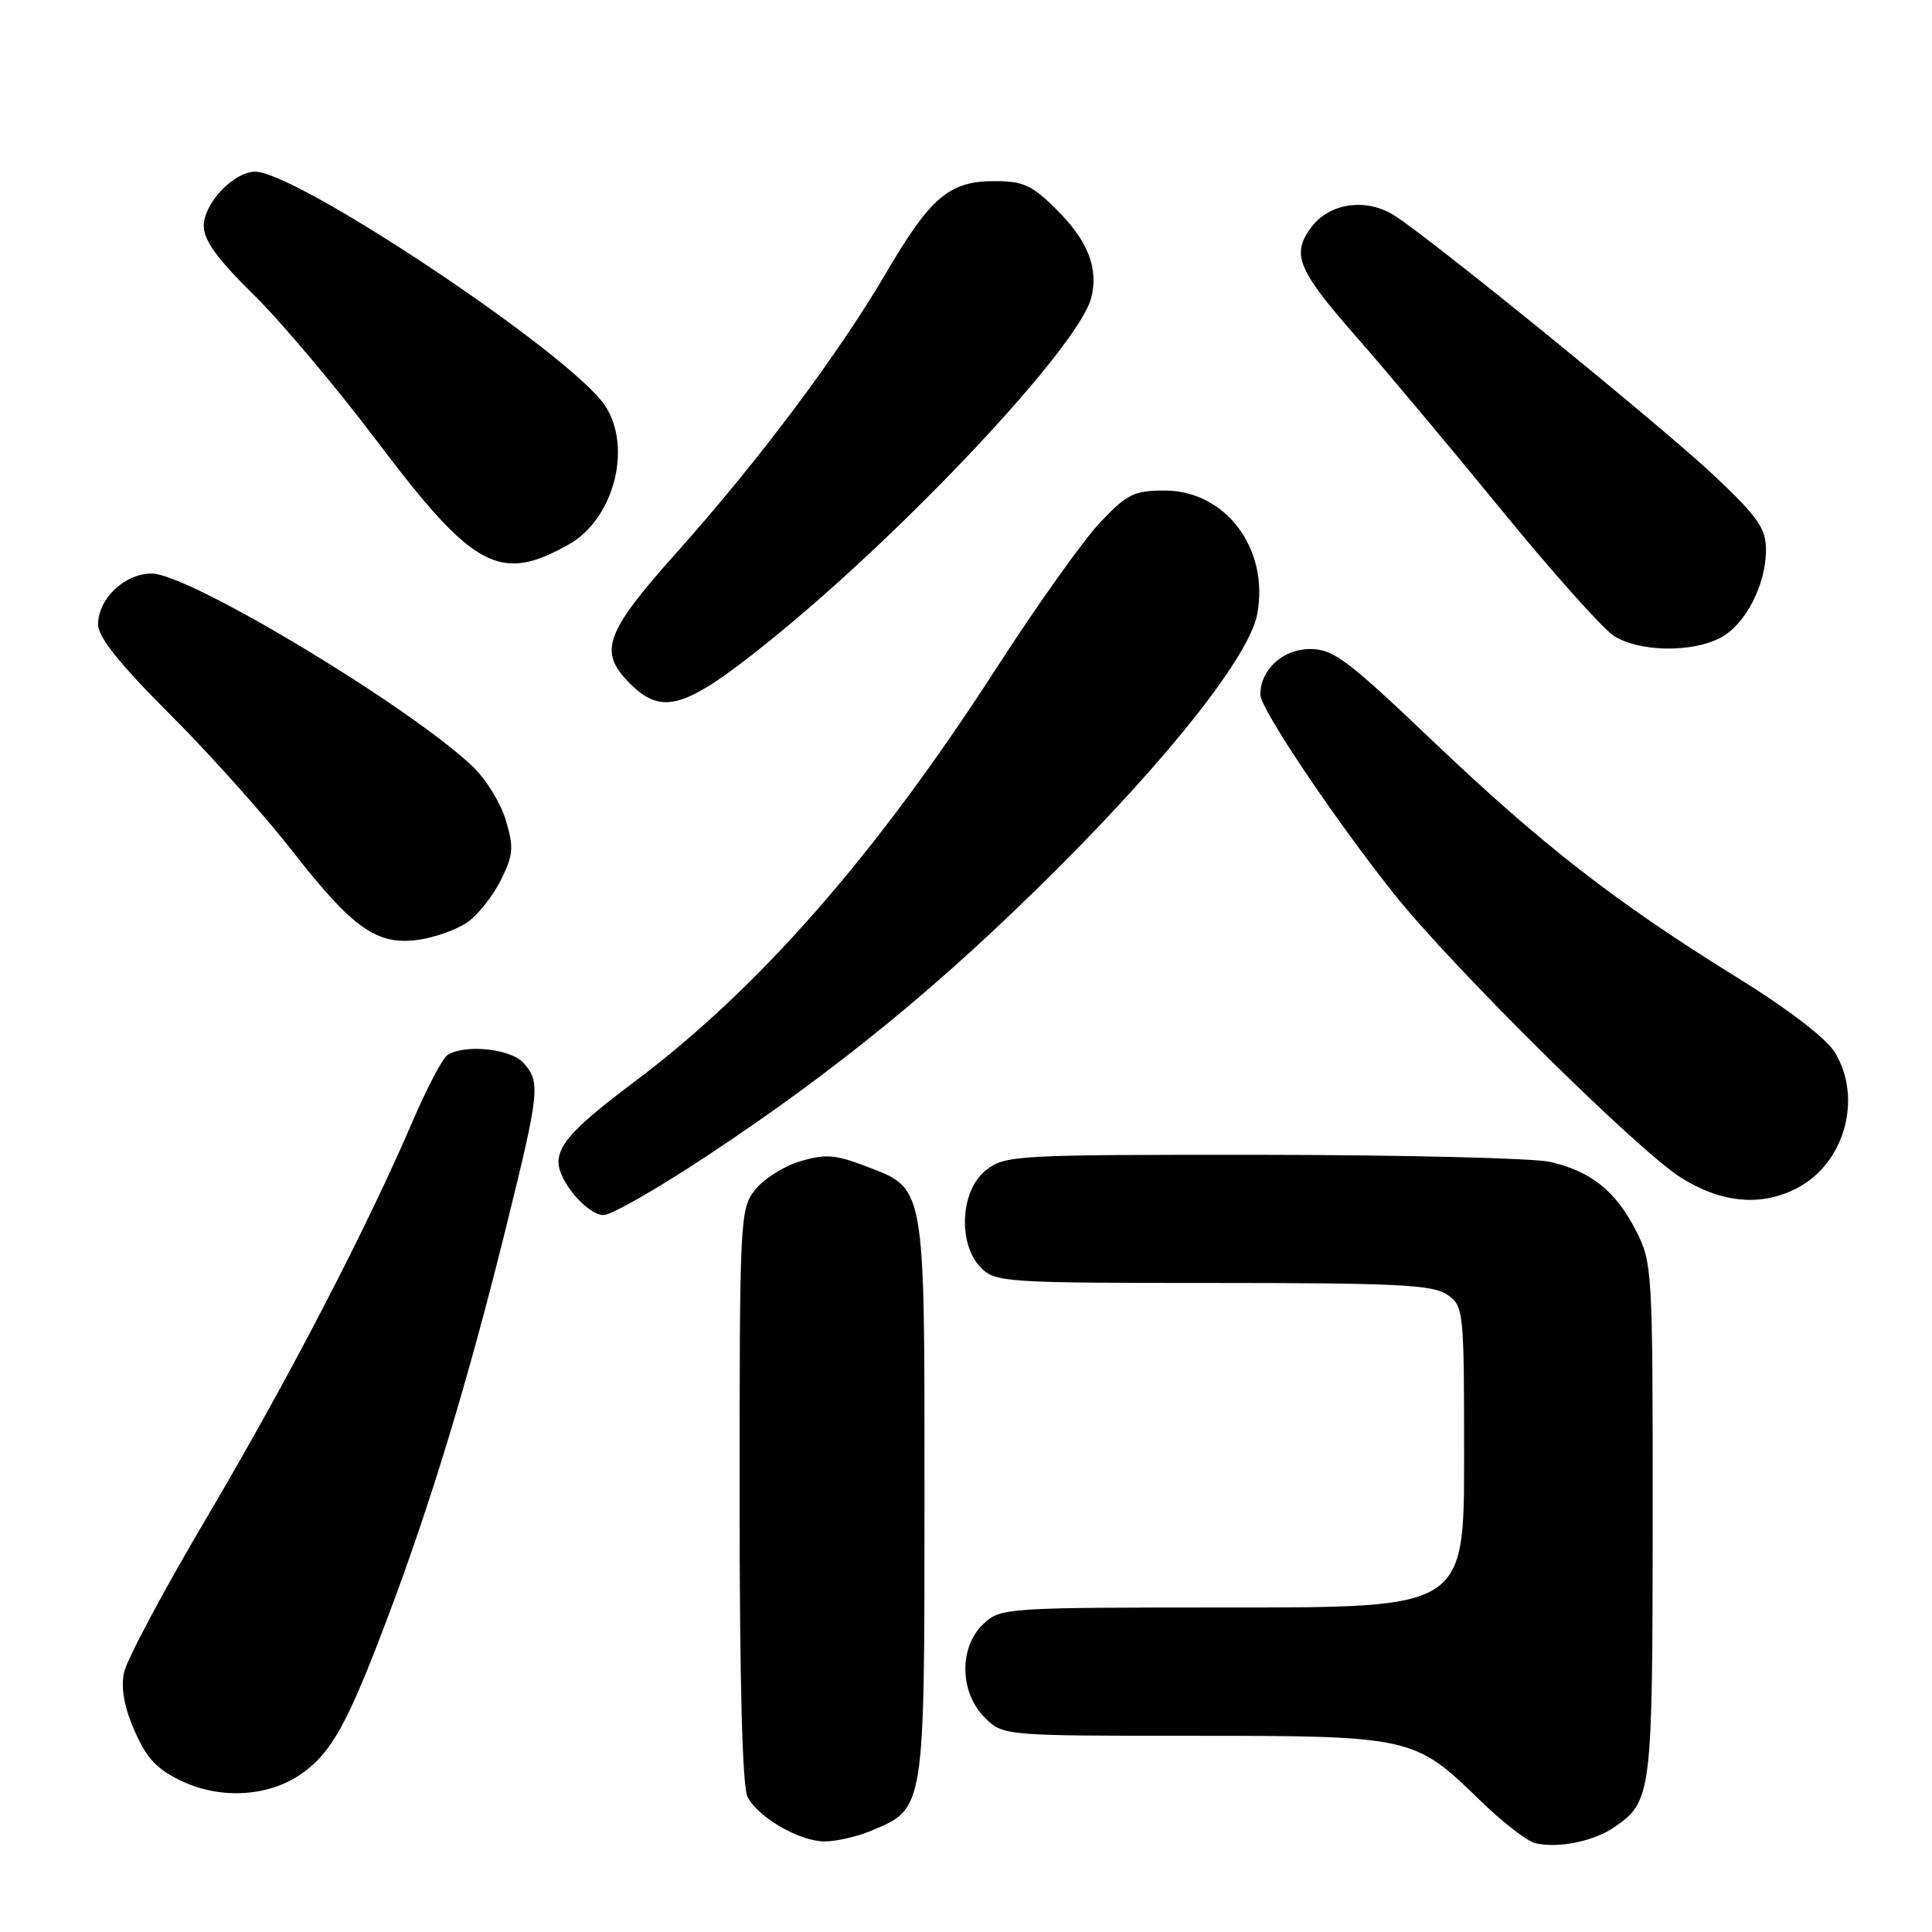 <?xml version="1.0" encoding="UTF-8" standalone="no"?>
<!DOCTYPE svg PUBLIC "-//W3C//DTD SVG 1.1//EN" "http://www.w3.org/Graphics/SVG/1.1/DTD/svg11.dtd" >
<svg xmlns="http://www.w3.org/2000/svg" xmlns:xlink="http://www.w3.org/1999/xlink" version="1.1" viewBox="0 0 256 256">
 <g >
 <path fill="currentColor"
d=" M 214.00 242.05 C 218.85 238.66 218.97 237.72 218.99 201.46 C 219.00 168.12 218.95 167.33 216.75 163.02 C 214.10 157.83 210.82 155.21 205.42 153.96 C 203.27 153.46 186.15 153.04 167.38 153.02 C 134.37 153.00 133.18 153.07 130.63 155.07 C 127.23 157.75 126.88 164.88 130.00 168.00 C 131.91 169.91 133.33 170.00 160.78 170.00 C 185.20 170.00 189.89 170.24 191.78 171.56 C 193.95 173.08 194.00 173.58 194.00 193.06 C 194.00 213.00 194.00 213.00 163.31 213.00 C 133.19 213.00 132.59 213.04 130.31 215.17 C 127.06 218.23 127.13 224.22 130.45 227.55 C 132.91 230.00 132.91 230.00 157.99 230.00 C 186.94 230.00 187.45 230.11 196.00 238.45 C 199.03 241.41 202.40 244.02 203.50 244.25 C 206.63 244.93 211.26 243.96 214.00 242.05 Z  M 115.45 242.58 C 122.55 239.62 122.50 239.92 122.50 198.50 C 122.50 156.42 122.71 157.58 114.51 154.45 C 110.67 152.99 109.30 152.89 106.02 153.88 C 103.87 154.52 101.18 156.22 100.05 157.66 C 98.06 160.19 98.00 161.45 98.00 198.20 C 98.00 223.09 98.37 236.81 99.06 238.12 C 100.54 240.88 105.95 243.99 109.28 244.00 C 110.81 244.00 113.59 243.36 115.45 242.58 Z  M 40.01 234.99 C 43.97 232.18 46.07 228.35 51.32 214.46 C 57.12 199.11 62.09 182.70 67.07 162.57 C 71.52 144.56 71.64 143.37 69.35 140.83 C 67.65 138.95 61.61 138.33 59.31 139.79 C 58.65 140.20 56.58 144.13 54.70 148.52 C 48.58 162.80 38.01 183.14 27.42 201.04 C 21.71 210.69 16.76 219.97 16.42 221.67 C 16.00 223.74 16.48 226.29 17.86 229.41 C 19.47 233.06 20.83 234.49 24.21 236.06 C 29.37 238.47 35.73 238.04 40.01 234.99 Z  M 93.67 153.17 C 111.07 141.65 124.80 130.40 140.12 115.10 C 155.22 100.01 165.57 86.83 166.59 81.37 C 168.21 72.73 162.41 65.00 154.31 65.00 C 150.26 65.00 149.33 65.46 145.75 69.25 C 143.54 71.59 137.38 80.25 132.05 88.50 C 116.05 113.30 100.60 130.94 84.00 143.39 C 76.30 149.17 74.00 151.60 74.00 153.98 C 74.00 156.51 77.83 161.00 79.99 161.00 C 81.00 161.00 87.16 157.48 93.67 153.17 Z  M 238.09 157.45 C 244.42 154.18 246.84 145.53 243.13 139.45 C 241.99 137.58 236.91 133.69 230.06 129.45 C 214.05 119.53 204.29 111.94 189.78 98.12 C 178.52 87.39 176.66 86.00 173.59 86.00 C 169.99 86.00 167.00 88.73 167.00 92.04 C 167.00 93.90 176.79 108.49 184.76 118.50 C 192.44 128.14 216.91 152.35 222.67 156.00 C 228.03 159.41 233.35 159.91 238.09 157.45 Z  M 62.00 122.16 C 63.38 121.17 65.35 118.67 66.38 116.59 C 68.02 113.28 68.10 112.29 67.02 108.67 C 66.34 106.39 64.34 103.17 62.58 101.51 C 53.97 93.41 25.00 76.00 20.12 76.00 C 16.50 76.00 13.00 79.32 13.00 82.75 C 13.00 84.42 15.83 87.96 22.48 94.61 C 27.70 99.82 34.98 107.95 38.66 112.67 C 46.79 123.09 49.96 125.31 55.50 124.52 C 57.70 124.20 60.62 123.14 62.00 122.16 Z  M 101.78 85.08 C 119.81 70.57 142.99 45.87 144.60 39.44 C 145.58 35.55 144.16 31.92 140.05 27.82 C 136.76 24.53 135.61 24.00 131.75 24.00 C 125.78 24.00 123.29 26.12 117.36 36.25 C 111.08 46.96 100.52 61.06 89.67 73.20 C 80.14 83.87 79.25 86.34 83.45 90.55 C 87.75 94.84 90.76 93.94 101.78 85.08 Z  M 227.91 84.54 C 231.25 82.82 234.00 77.53 234.00 72.86 C 234.00 70.03 232.96 68.53 227.25 63.13 C 220.59 56.82 190.02 31.94 184.82 28.59 C 181.08 26.18 176.17 26.86 173.74 30.13 C 171.07 33.73 171.92 35.75 179.92 44.86 C 183.61 49.06 192.15 59.25 198.89 67.50 C 205.63 75.75 212.35 83.29 213.83 84.24 C 217.09 86.37 224.09 86.52 227.91 84.54 Z  M 75.39 72.13 C 81.34 68.77 83.82 59.28 80.18 53.76 C 75.68 46.94 38.81 22.36 33.65 22.75 C 30.74 22.97 27.00 27.02 27.00 29.95 C 27.00 31.84 28.81 34.34 33.59 39.03 C 37.22 42.59 44.61 51.37 50.02 58.54 C 62.74 75.40 66.26 77.29 75.39 72.13 Z "/>
</g>
</svg>